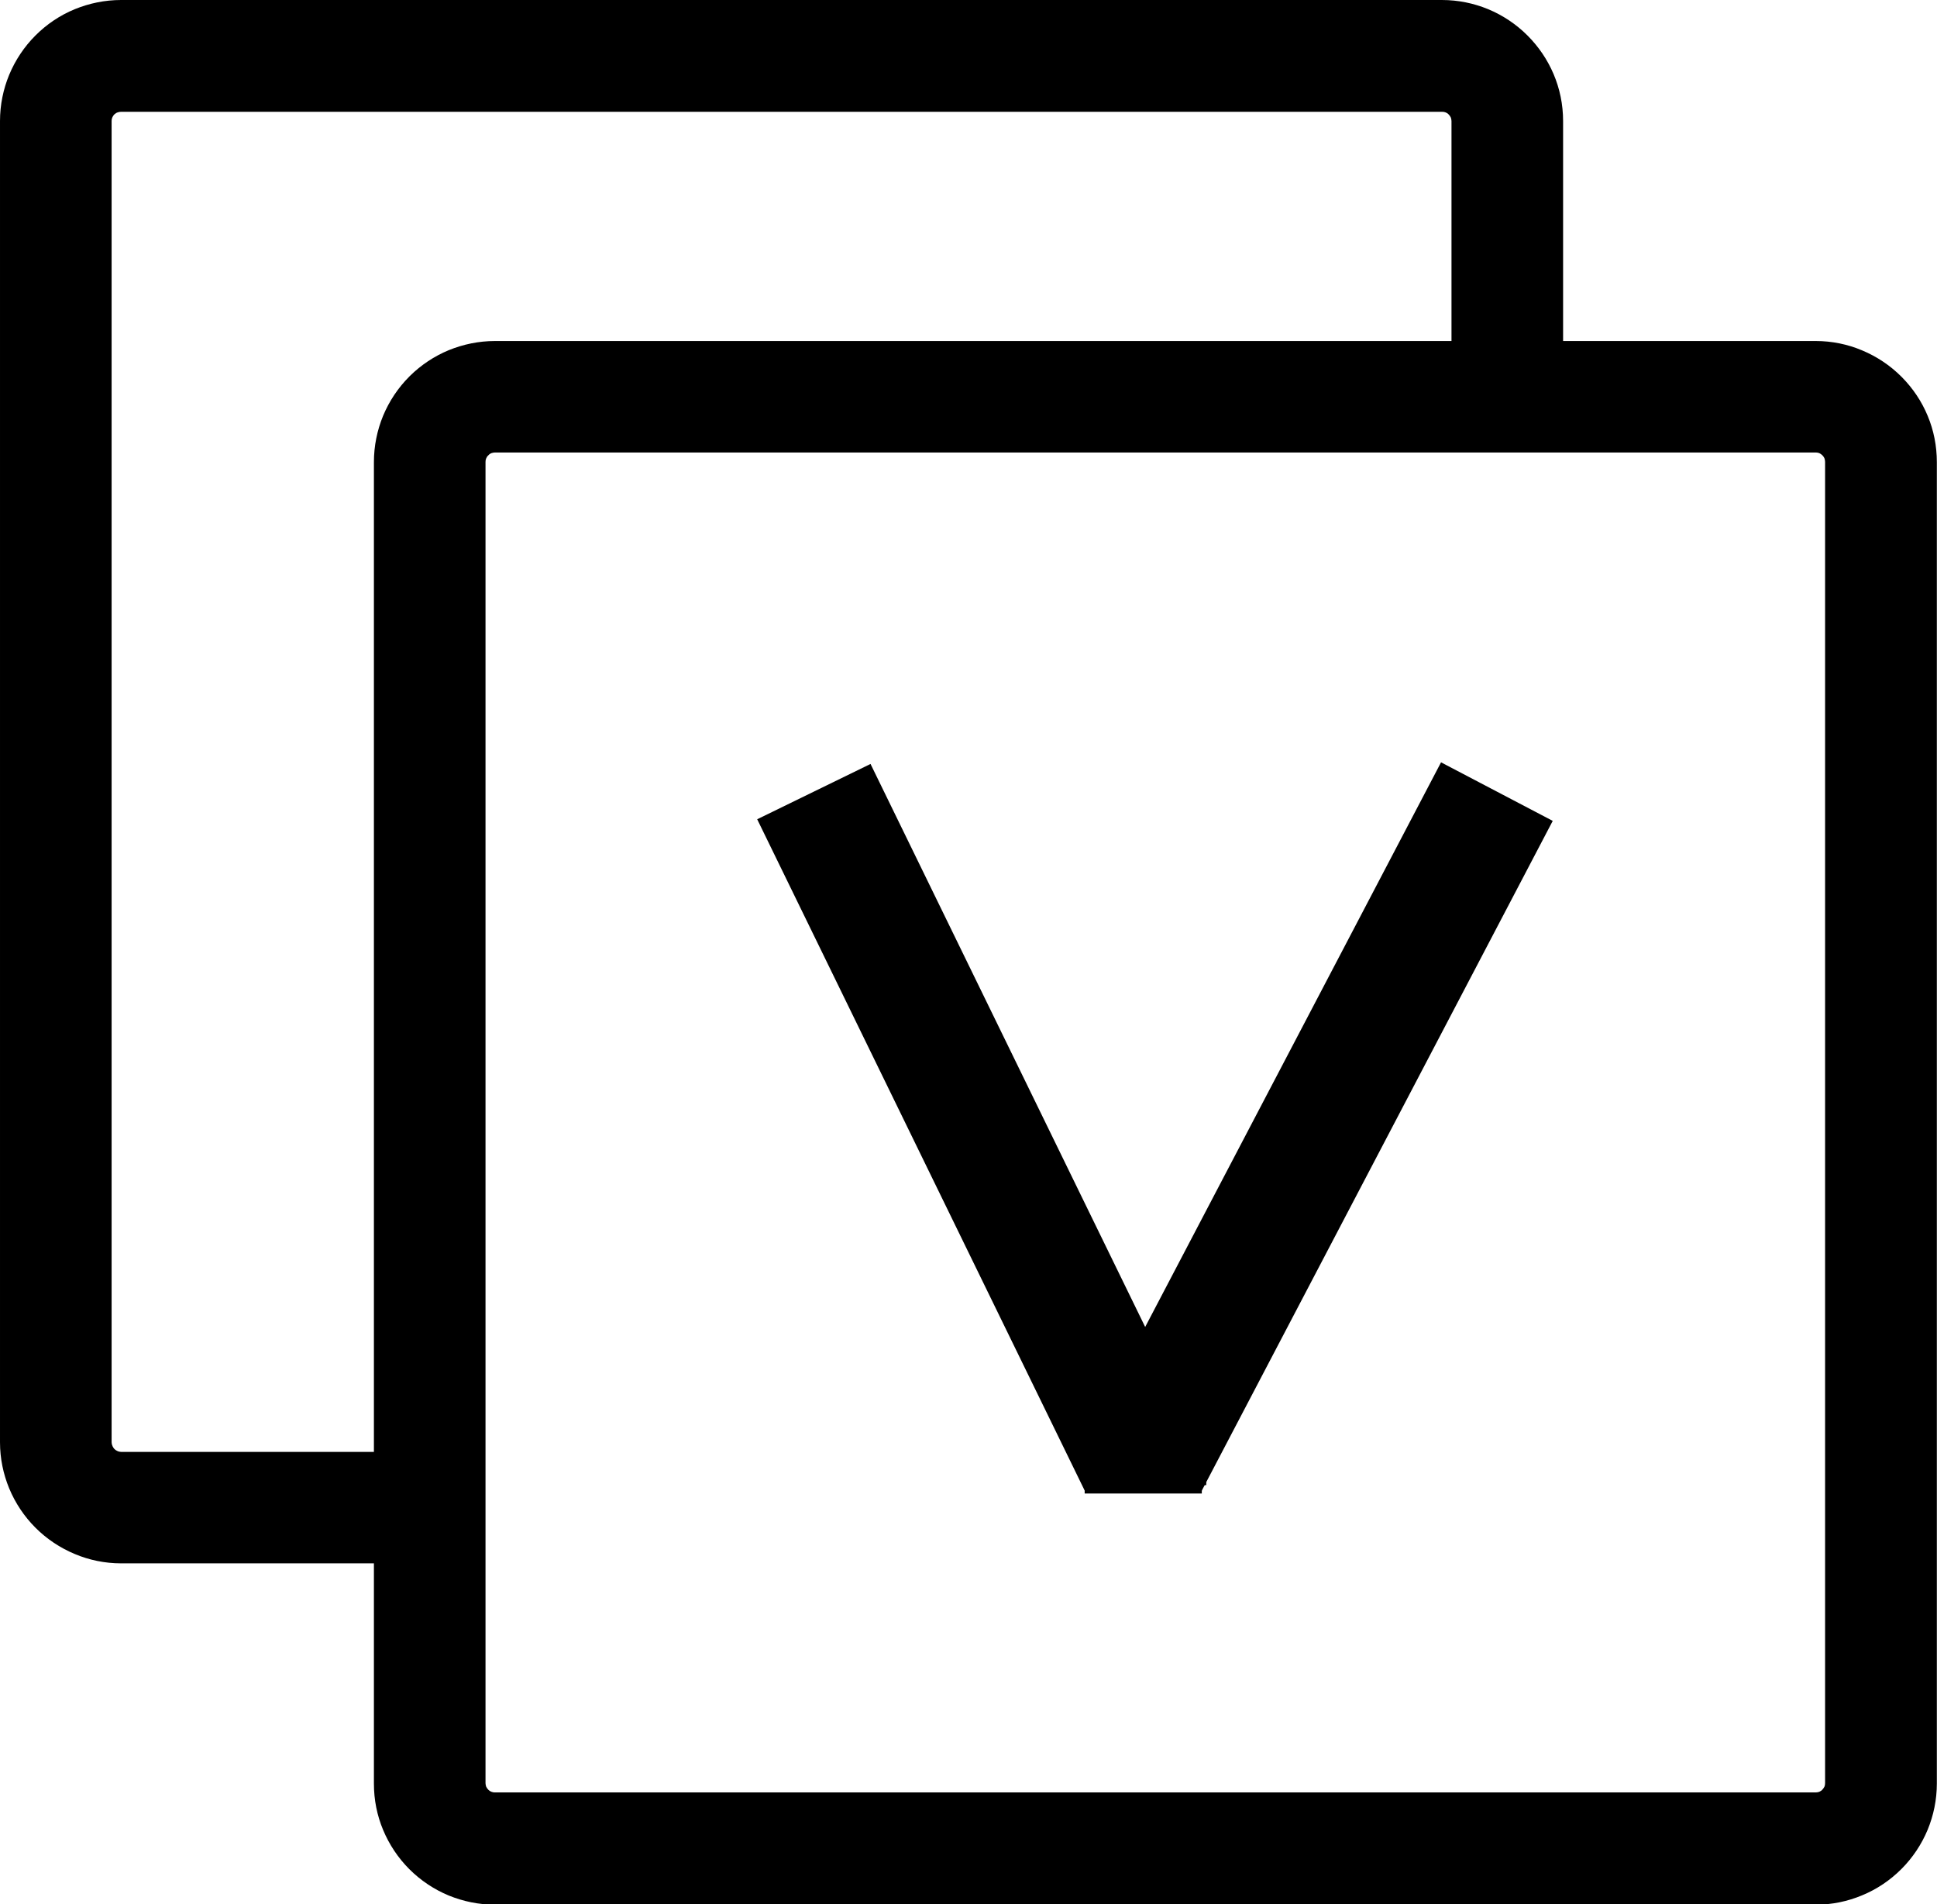 <?xml version="1.0"?>
<svg width="122.88" height="120.79" xmlns="http://www.w3.org/2000/svg" xmlns:svg="http://www.w3.org/2000/svg" aria-label="Seleccionar elementos validos">
 <g class="layer">
  <title>Layer 1</title>
  <g id="svg_1">
   <path d="m31.4,21.63l60.68,0l0,-13.95c0,-0.08 -0.02,-0.16 -0.04,-0.22c-0.03,-0.07 -0.08,-0.14 -0.13,-0.19l-0.01,-0.01c-0.05,-0.06 -0.12,-0.1 -0.19,-0.13s-0.15,-0.04 -0.23,-0.04l-83.8,0c-0.08,0 -0.16,0.02 -0.22,0.04c-0.07,0.02 -0.14,0.07 -0.21,0.13l-0.02,0.02c-0.04,0.05 -0.08,0.11 -0.11,0.18s-0.04,0.14 -0.04,0.22l0,83.8c0,0.08 0.02,0.16 0.05,0.22l0.01,0.03c0.03,0.06 0.07,0.13 0.12,0.18c0.06,0.06 0.13,0.1 0.2,0.13l0.02,0.01c0.06,0.02 0.13,0.04 0.2,0.04l16.04,0l0,-62.78c0,-1.03 0.21,-2.03 0.58,-2.93c0.39,-0.94 0.96,-1.79 1.67,-2.5l0.04,-0.04c0.7,-0.69 1.54,-1.25 2.46,-1.63c0.91,-0.37 1.9,-0.58 2.93,-0.58l0,0zm67.75,0l16.04,0c1.03,0 2.03,0.21 2.93,0.59c0.94,0.39 1.79,0.96 2.5,1.67l0.04,0.04c0.69,0.7 1.25,1.53 1.63,2.45c0.38,0.91 0.58,1.9 0.58,2.94l0,83.8c0,1.04 -0.21,2.03 -0.58,2.93c-0.39,0.94 -0.96,1.79 -1.67,2.5s-1.55,1.28 -2.5,1.67c-0.91,0.38 -1.9,0.59 -2.93,0.59l-83.79,0c-1.03,0 -2.02,-0.21 -2.93,-0.58c-0.94,-0.39 -1.79,-0.96 -2.5,-1.67s-1.28,-1.56 -1.67,-2.5c-0.38,-0.91 -0.58,-1.9 -0.58,-2.93l0,-13.97l-16.04,0c-1.03,0 -2.03,-0.21 -2.93,-0.59c-0.94,-0.39 -1.79,-0.96 -2.5,-1.67s-1.28,-1.56 -1.67,-2.5c-0.37,-0.9 -0.58,-1.89 -0.58,-2.92l0,-83.8c0,-1.04 0.21,-2.03 0.58,-2.93c0.39,-0.94 0.96,-1.79 1.67,-2.5s1.55,-1.28 2.5,-1.67c0.91,-0.37 1.9,-0.58 2.93,-0.58l83.79,0c1.04,0 2.03,0.21 2.93,0.58c0.94,0.39 1.79,0.96 2.5,1.67c1.4,1.4 2.26,3.31 2.26,5.43l0,13.95l-0.01,0zm16.05,7.07l-83.8,0c-0.08,0 -0.15,0.02 -0.22,0.04c-0.08,0.03 -0.15,0.08 -0.2,0.14l-0.01,0.01c-0.06,0.05 -0.1,0.12 -0.13,0.19s-0.04,0.14 -0.04,0.22l0,83.8c0,0.08 0.02,0.16 0.04,0.22c0.03,0.07 0.08,0.14 0.14,0.2l0.02,0.02c0.05,0.05 0.12,0.09 0.18,0.11c0.07,0.03 0.14,0.04 0.22,0.04l83.79,0c0.08,0 0.16,-0.02 0.22,-0.04l0.02,-0.01c0.07,-0.03 0.13,-0.07 0.18,-0.13s0.1,-0.12 0.13,-0.19l0.01,-0.02c0.02,-0.06 0.03,-0.13 0.03,-0.21l0,-83.8c0,-0.08 -0.02,-0.15 -0.04,-0.22l-0.01,-0.02c-0.03,-0.06 -0.07,-0.12 -0.12,-0.17c-0.06,-0.06 -0.13,-0.11 -0.2,-0.14c-0.06,-0.02 -0.13,-0.04 -0.21,-0.04l0,0z" id="svg_2"/>
  </g>
  <line fill="none" id="svg_3" stroke="#000" transform="translate(62.266 71.376)" x1="-10.55" x2="10.55" y1="-21.16" y2="21.16"/>
  <line fill="none" id="svg_4" stroke="#000" x1="72.92" x2="94.03" y1="92.54" y2="50.22"/>
  <line fill="none" id="svg_5" stroke="#000" transform="translate(72.912 93.698)" x1="-3.61" x2="3.61" y1="0" y2="0"/>
  <line fill="none" id="svg_6" stroke="#000" transform="translate(72.114 93.116)" x1="-2.81" x2="2.81" y1="0.58" y2="-0.58"/>
  <polyline fill="none" id="svg_13" opacity="0.5" points="71.992,92.287 " stroke="#000000" stroke-linecap="round"/>
  <line fill="none" id="svg_17" stroke="#000" stroke-width="8" x1="51.63" x2="72.4" y1="50.21" y2="92.78"/>
  <line fill="none" id="svg_19" stroke="#000" stroke-width="8" x1="94.96" x2="72.65" y1="50.21" y2="92.78"/>
  <line fill="none" id="svg_20" stroke="#000" stroke-width="8" x1="68.81" x2="76.24" y1="90.73" y2="90.73"/>
 </g>
</svg>
